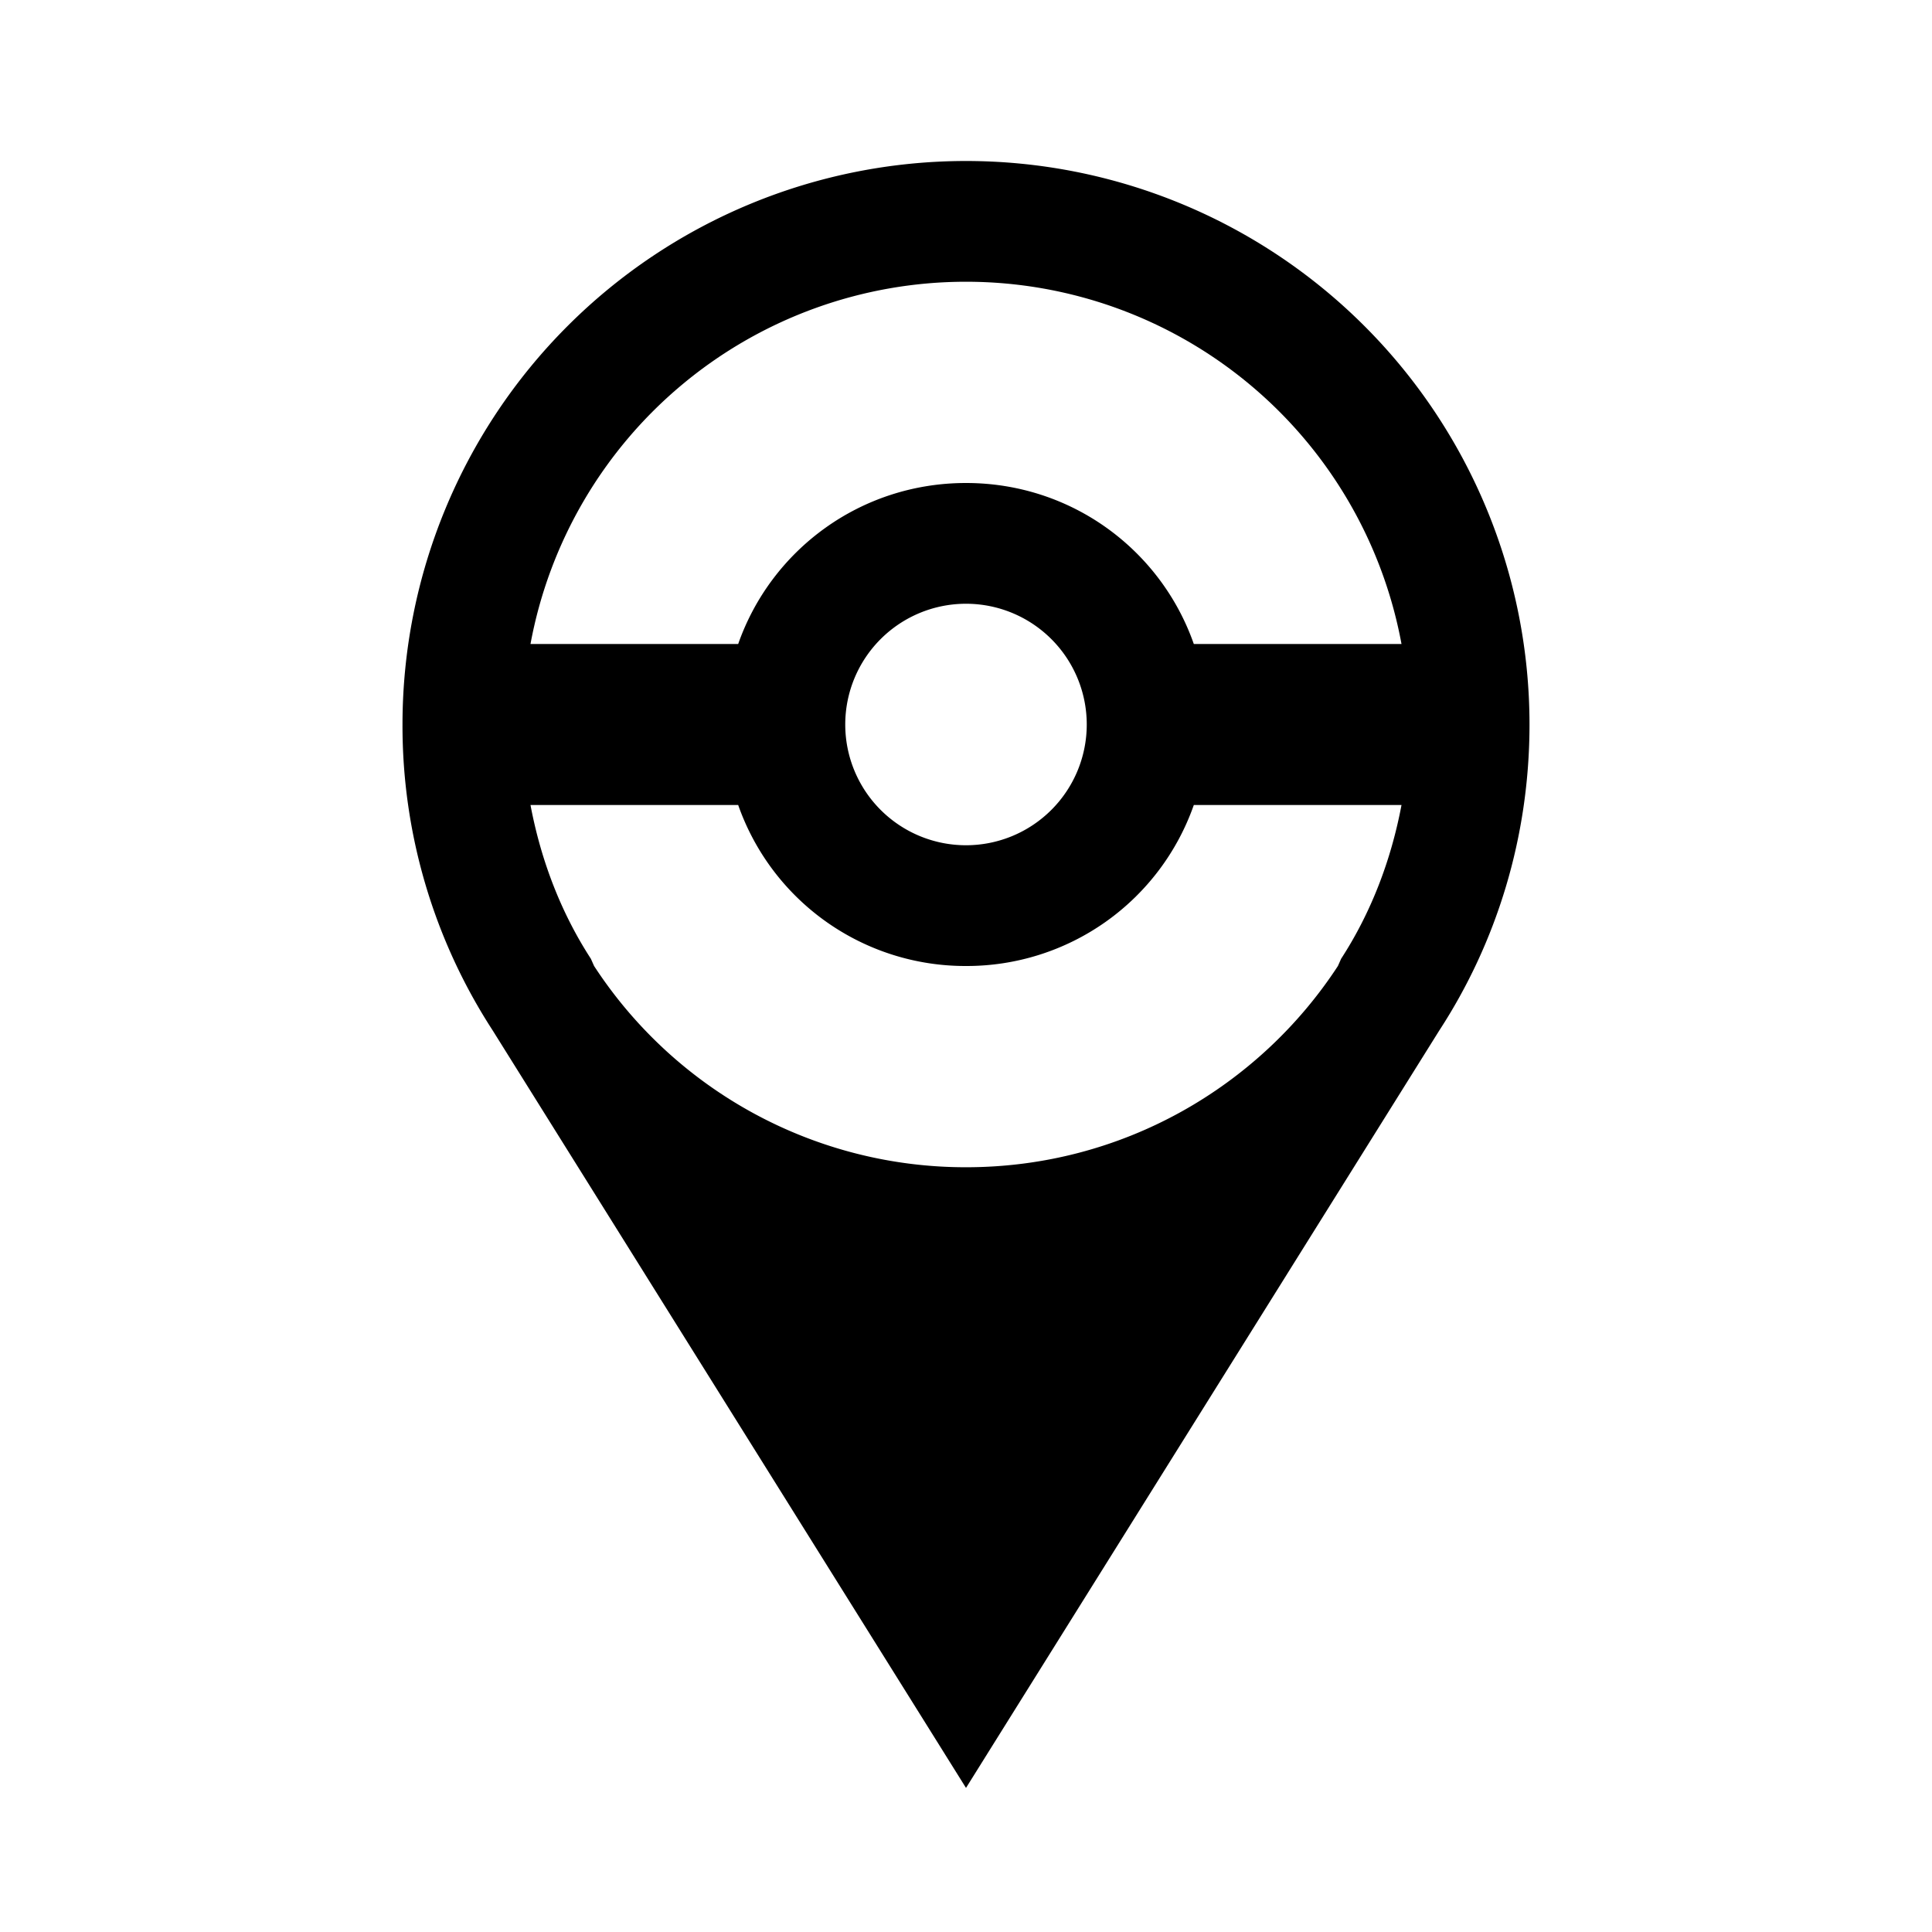<svg xmlns="http://www.w3.org/2000/svg" viewBox="0 0 24 24"><path d="M12 2a7 7 0 017 7c0 1.4-.41 2.71-1.12 3.8L12 22.21 6.12 12.8A6.948 6.948 0 015 9a7 7 0 017-7m0 1.5A5.5 5.5 0 006.59 8h2.58c.41-1.17 1.52-2 2.83-2s2.42.83 2.83 2h2.58A5.5 5.5 0 0012 3.5m0 8.5a2.99 2.99 0 01-2.83-2H6.59c.13.69.38 1.34.75 1.91l.04.09A5.51 5.51 0 0012 14.5c1.94 0 3.64-1 4.62-2.5l.04-.09c.37-.57.62-1.22.75-1.91h-2.58A2.99 2.99 0 0112 12m0-4.5A1.5 1.5 0 0010.5 9a1.5 1.5 0 001.5 1.5A1.5 1.5 0 0013.5 9 1.5 1.5 0 0012 7.5z"/></svg>
